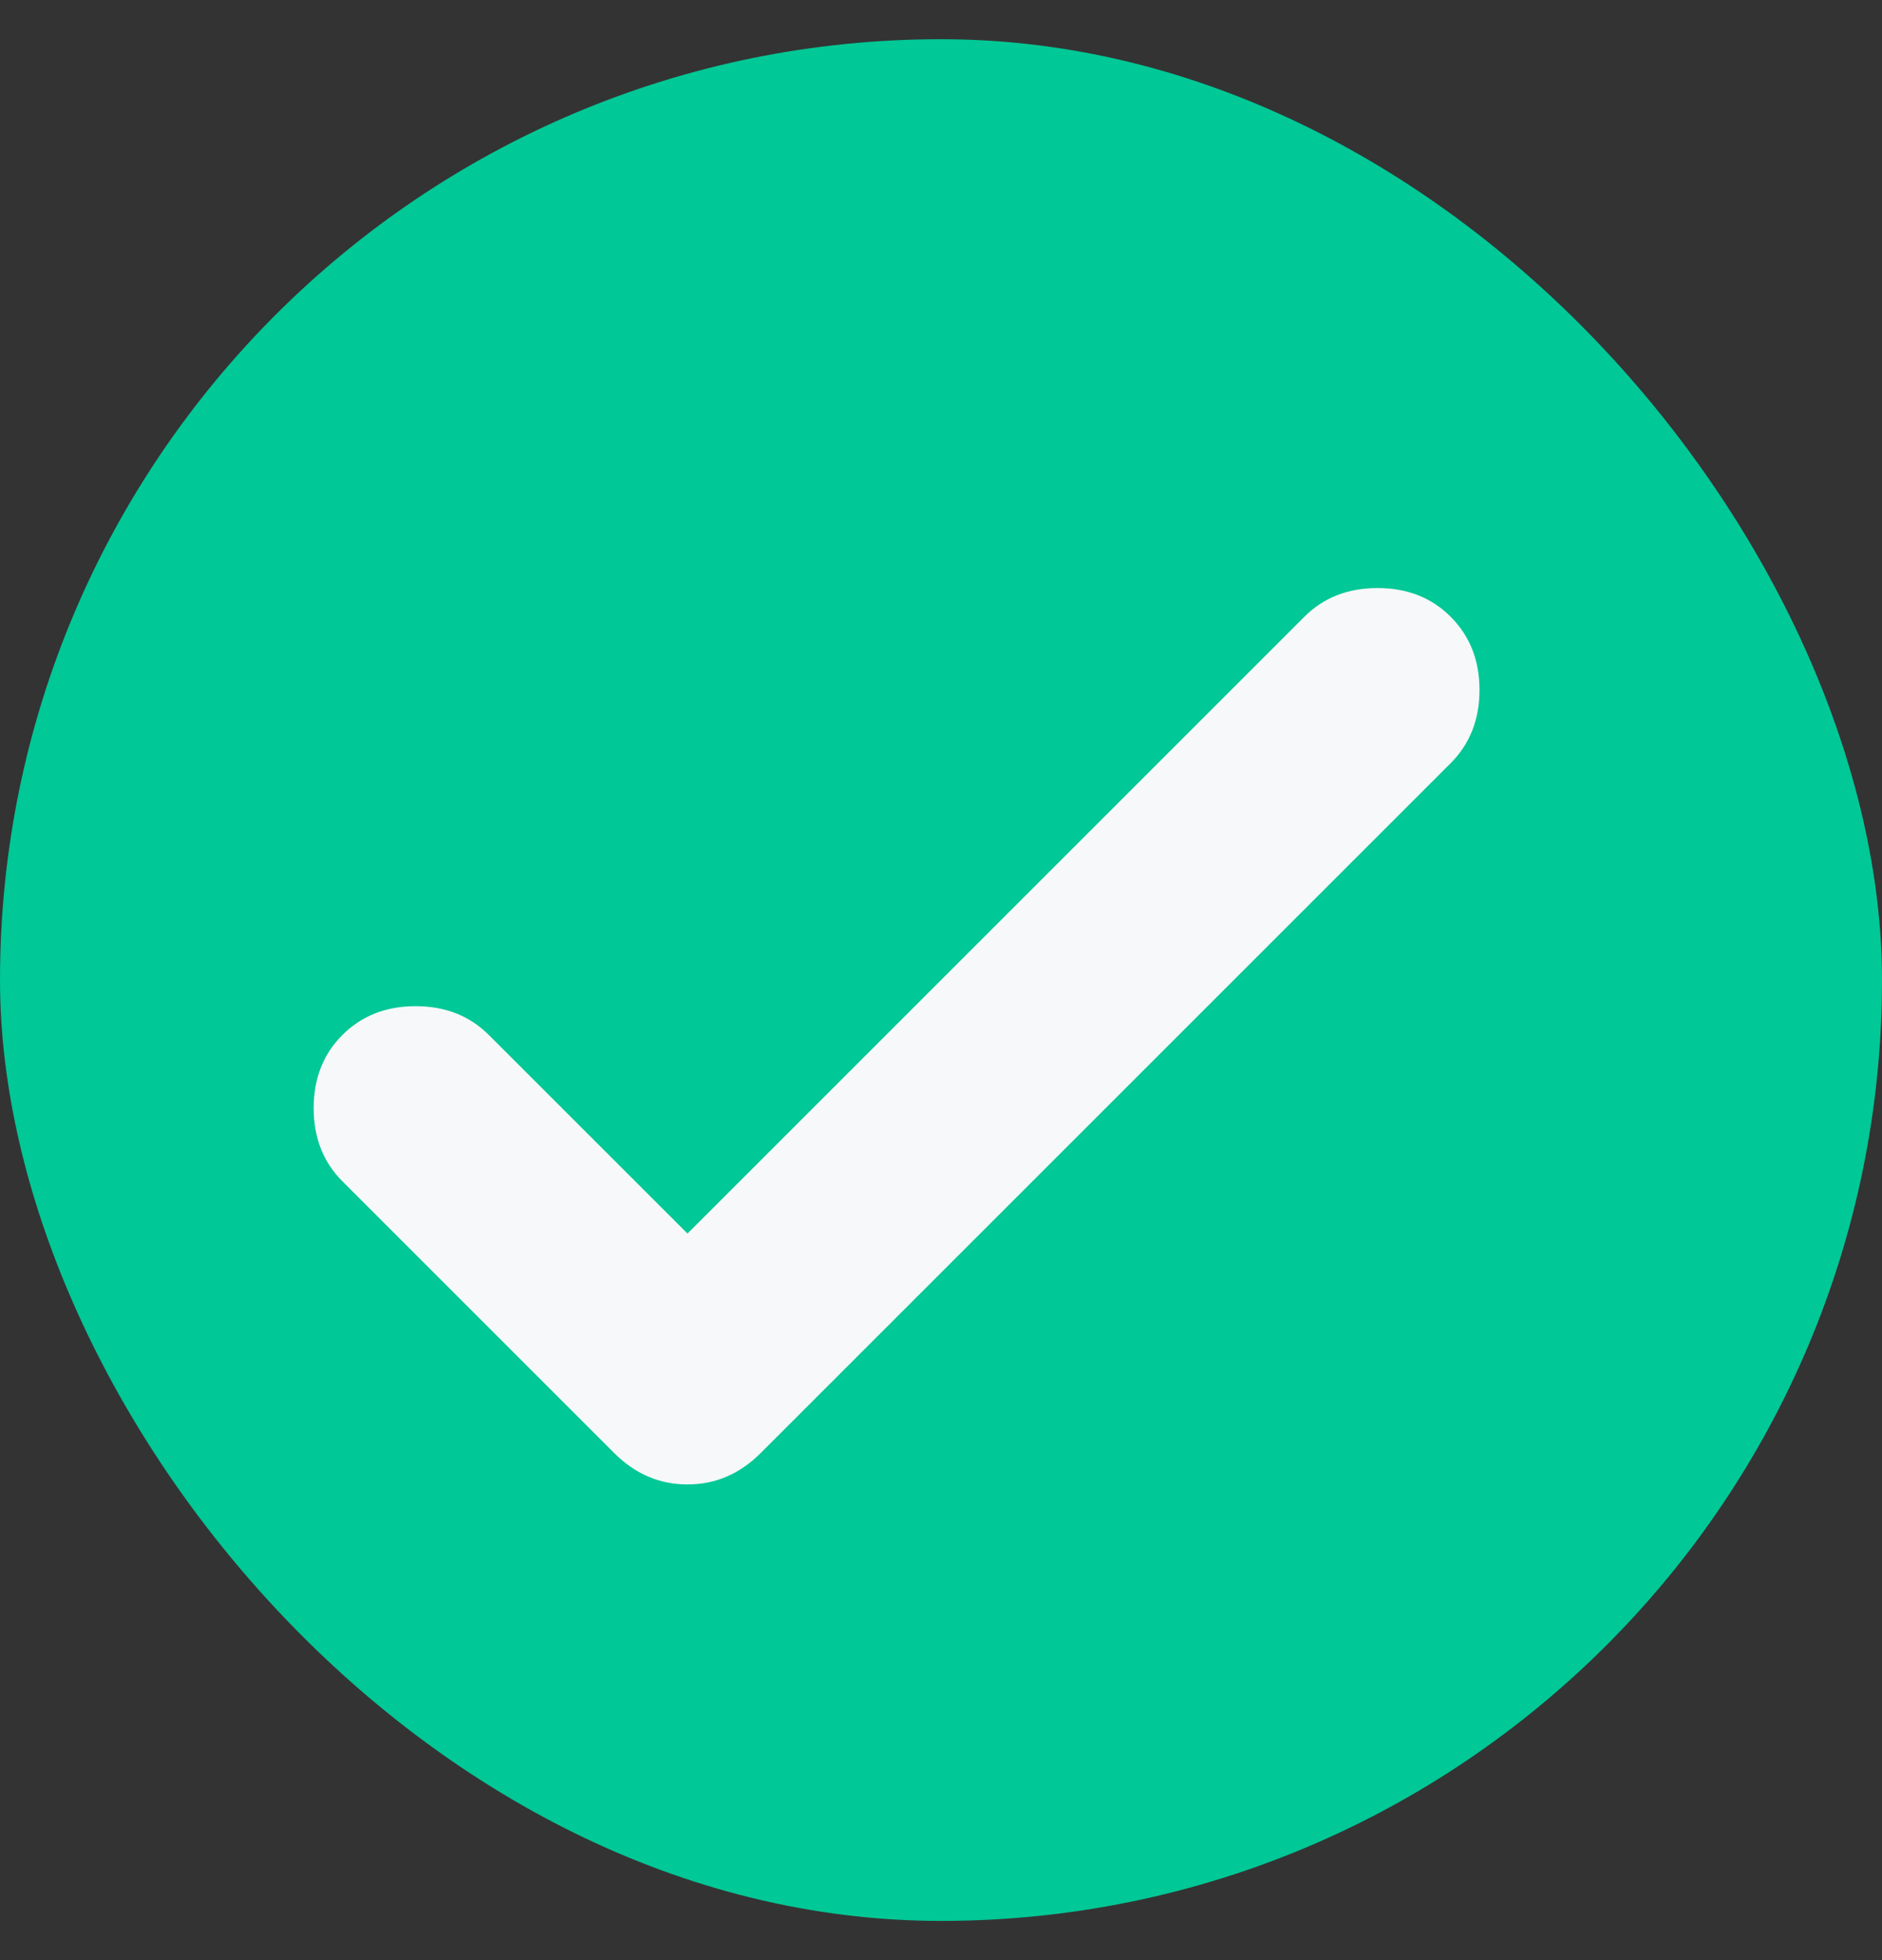 <svg width="24" height="25" viewBox="0 0 24 25" fill="none" xmlns="http://www.w3.org/2000/svg">
<rect x="0" y="0" width="24" height="25" fill="#333333" stroke="none"/>
<g id="icon-check">
<rect y="0.5" width="24" height="24" rx="12" fill="#00C896"/>
<path id="check_small" d="M8.767 15.733L16.633 7.867C16.878 7.622 17.189 7.5 17.567 7.5C17.944 7.5 18.256 7.622 18.5 7.867C18.744 8.111 18.867 8.422 18.867 8.8C18.867 9.178 18.744 9.489 18.5 9.733L9.7 18.533C9.433 18.8 9.122 18.933 8.767 18.933C8.411 18.933 8.1 18.8 7.833 18.533L4.367 15.067C4.122 14.822 4 14.511 4 14.133C4 13.756 4.122 13.444 4.367 13.2C4.611 12.956 4.922 12.833 5.3 12.833C5.678 12.833 5.989 12.956 6.233 13.2L8.767 15.733Z" fill="#F7F8F9"/>
</g>
</svg>
